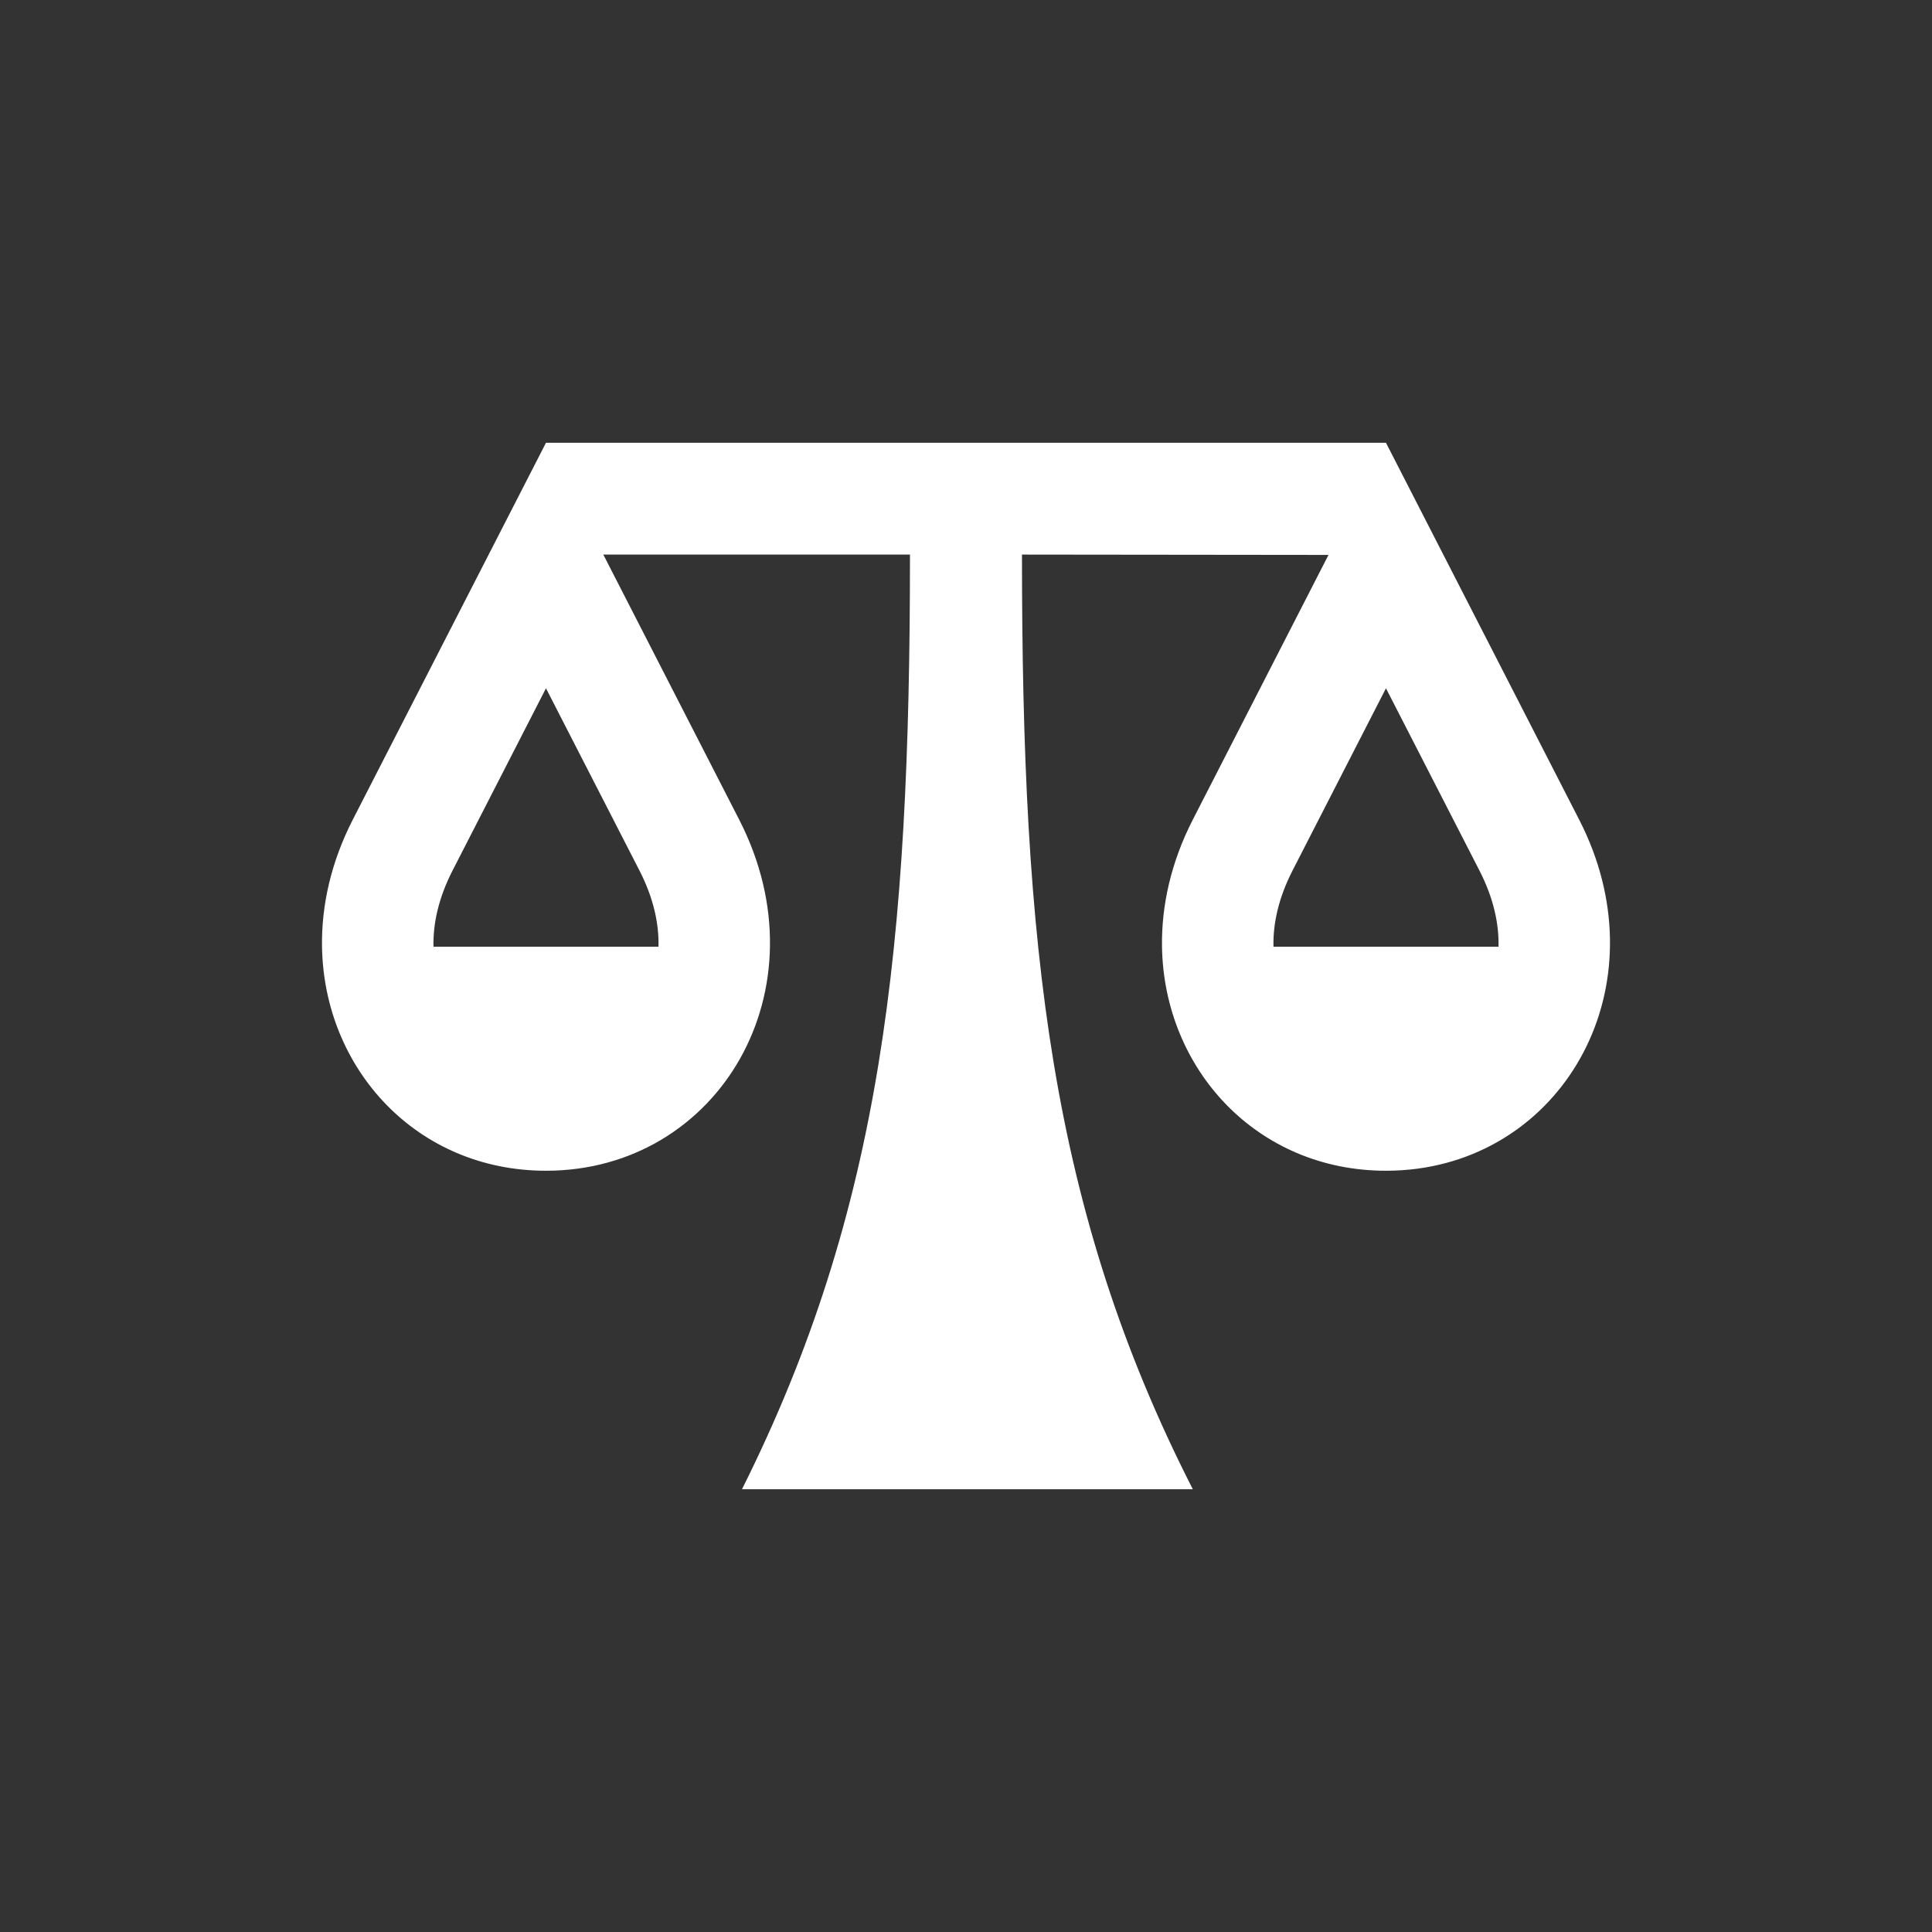 <svg width="40" height="40" viewBox="0 0 40 40" fill="none" xmlns="http://www.w3.org/2000/svg">
<rect x="0" y="0" width="40" height="40" fill="#333333" stroke="none"/>
<path fill-rule="evenodd" clip-rule="evenodd" d="M12.491 11.482L15.304 16.97C17.105 20.483 14.878 24.239 11.304 24.239C8.629 24.239 6.708 22.134 6.667 19.601C6.653 18.751 6.852 17.853 7.304 16.97L11.304 9.167C17.101 9.167 22.898 9.167 28.695 9.167L32.695 16.97C34.384 20.263 32.532 23.77 29.349 24.196C29.137 24.224 28.919 24.239 28.695 24.239C26.02 24.239 24.099 22.134 24.058 19.601C24.045 18.751 24.243 17.853 24.696 16.97L27.505 11.489L21.159 11.482C21.159 19.601 21.74 25.036 24.696 30.833L15.362 30.833C18.261 25.036 18.84 19.601 18.84 11.482L12.491 11.482ZM11.304 14.25L9.368 18.027C9.081 18.588 8.963 19.12 8.975 19.601L13.633 19.601C13.646 19.12 13.528 18.588 13.241 18.027L11.304 14.25ZM26.759 18.027L28.695 14.25L30.632 18.027C30.919 18.588 31.037 19.12 31.025 19.601L26.366 19.601C26.354 19.12 26.472 18.588 26.759 18.027Z" fill="white"/>
</svg>
